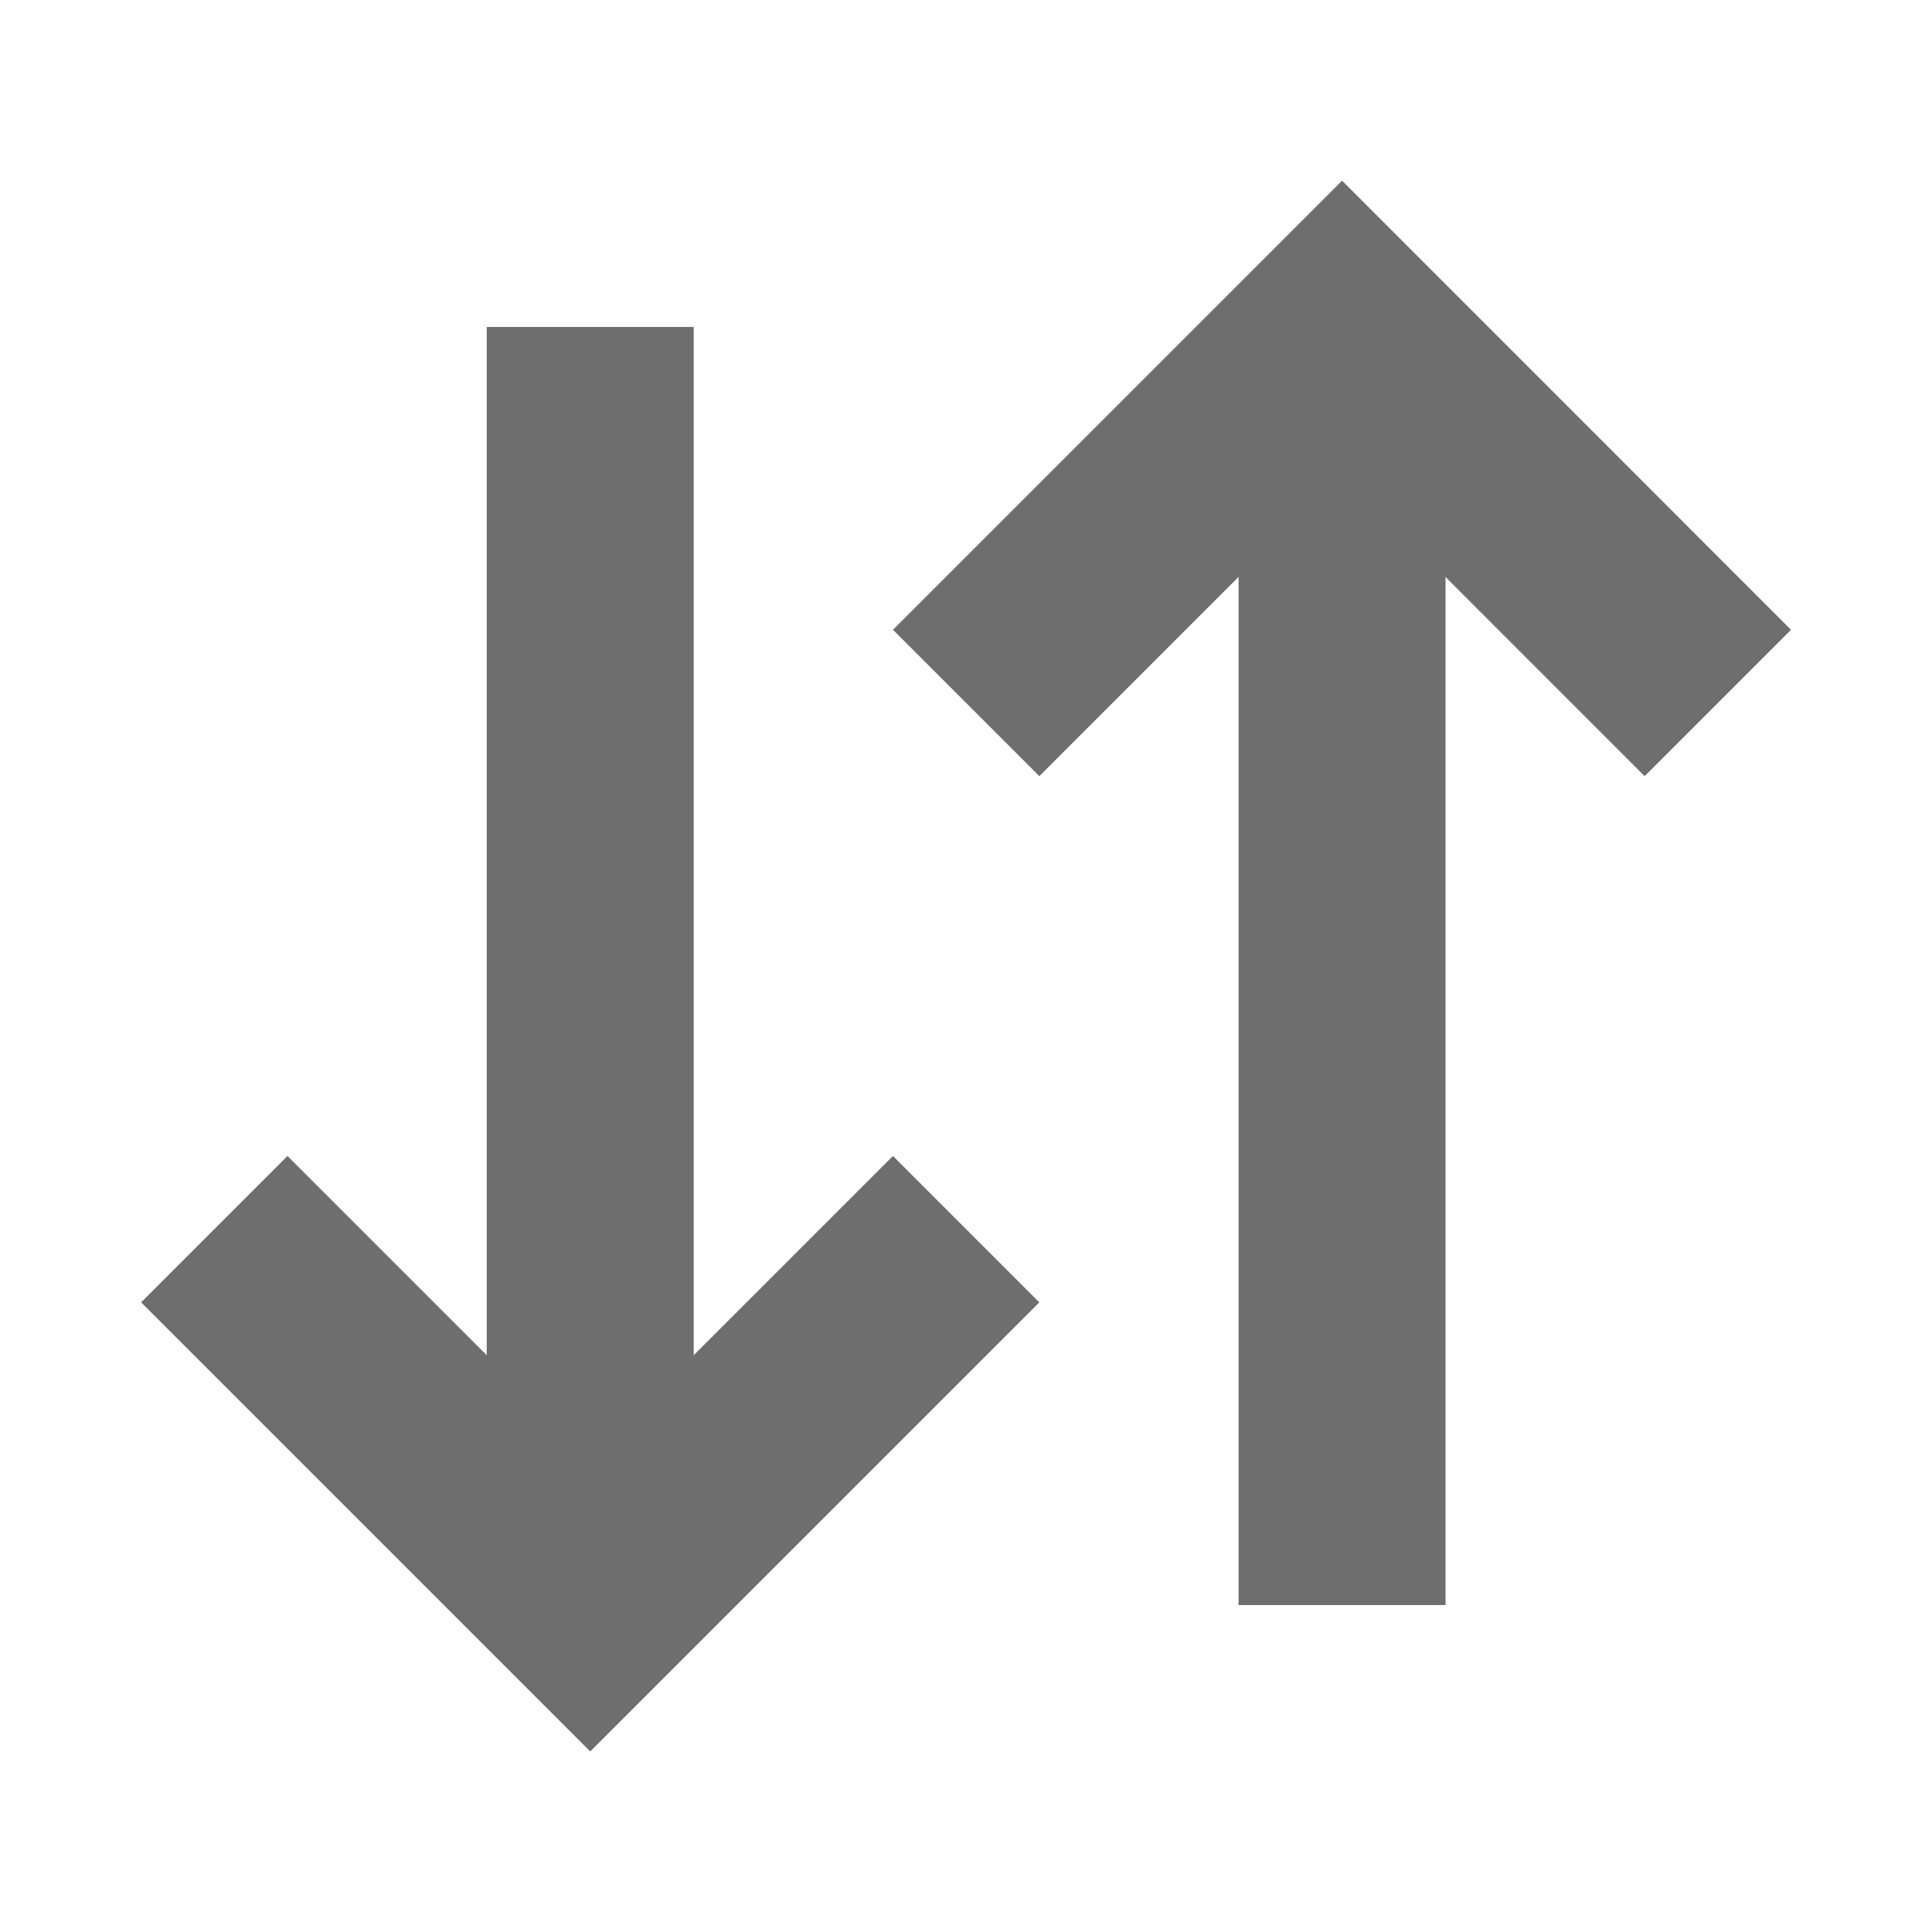 <svg id="ic_array" xmlns="http://www.w3.org/2000/svg" width="14" height="14" viewBox="0 0 14 14">
    <defs>
        <style>
            .cls-1,.cls-2,.cls-3{fill:none}.cls-2,.cls-3{stroke:#6e6e6e}.cls-2{stroke-width:1.5px}.cls-4{stroke:none}
        </style>
    </defs>
    <path id="사각형_7195" data-name="사각형 7195" class="cls-1" d="M0 0h14v14H0z"/>
    <g id="그룹_2334" data-name="그룹 2334" transform="translate(-6.895 2.519)">
        <path id="패스_3830" data-name="패스 3830" class="cls-2" d="M0 2.724 2.724 0l2.724 2.724" transform="rotate(180 6.948 4.556)"/>
        <path id="패스_11298" data-name="패스 11298" class="cls-2" d="M0 2.724 2.724 0l2.723 2.724" transform="translate(13.896 -.149)"/>
        <g id="사각형_7250" data-name="사각형 7250" class="cls-3">
            <path class="cls-4" d="M0 0h8.65v1.5H0z" transform="rotate(90 6.036 5.886)"/>
            <path class="cls-1" d="M.5.5h7.65V1H.5z" transform="rotate(90 6.036 5.886)"/>
        </g>
        <g id="사각형_16968" data-name="사각형 16968" class="cls-3">
            <path class="cls-4" d="M0 0h8.65v1.5H0z" transform="rotate(-90 12.491 -3.379)"/>
            <path class="cls-1" d="M.5.5h7.65V1H.5z" transform="rotate(-90 12.491 -3.379)"/>
        </g>
    </g>
</svg>
